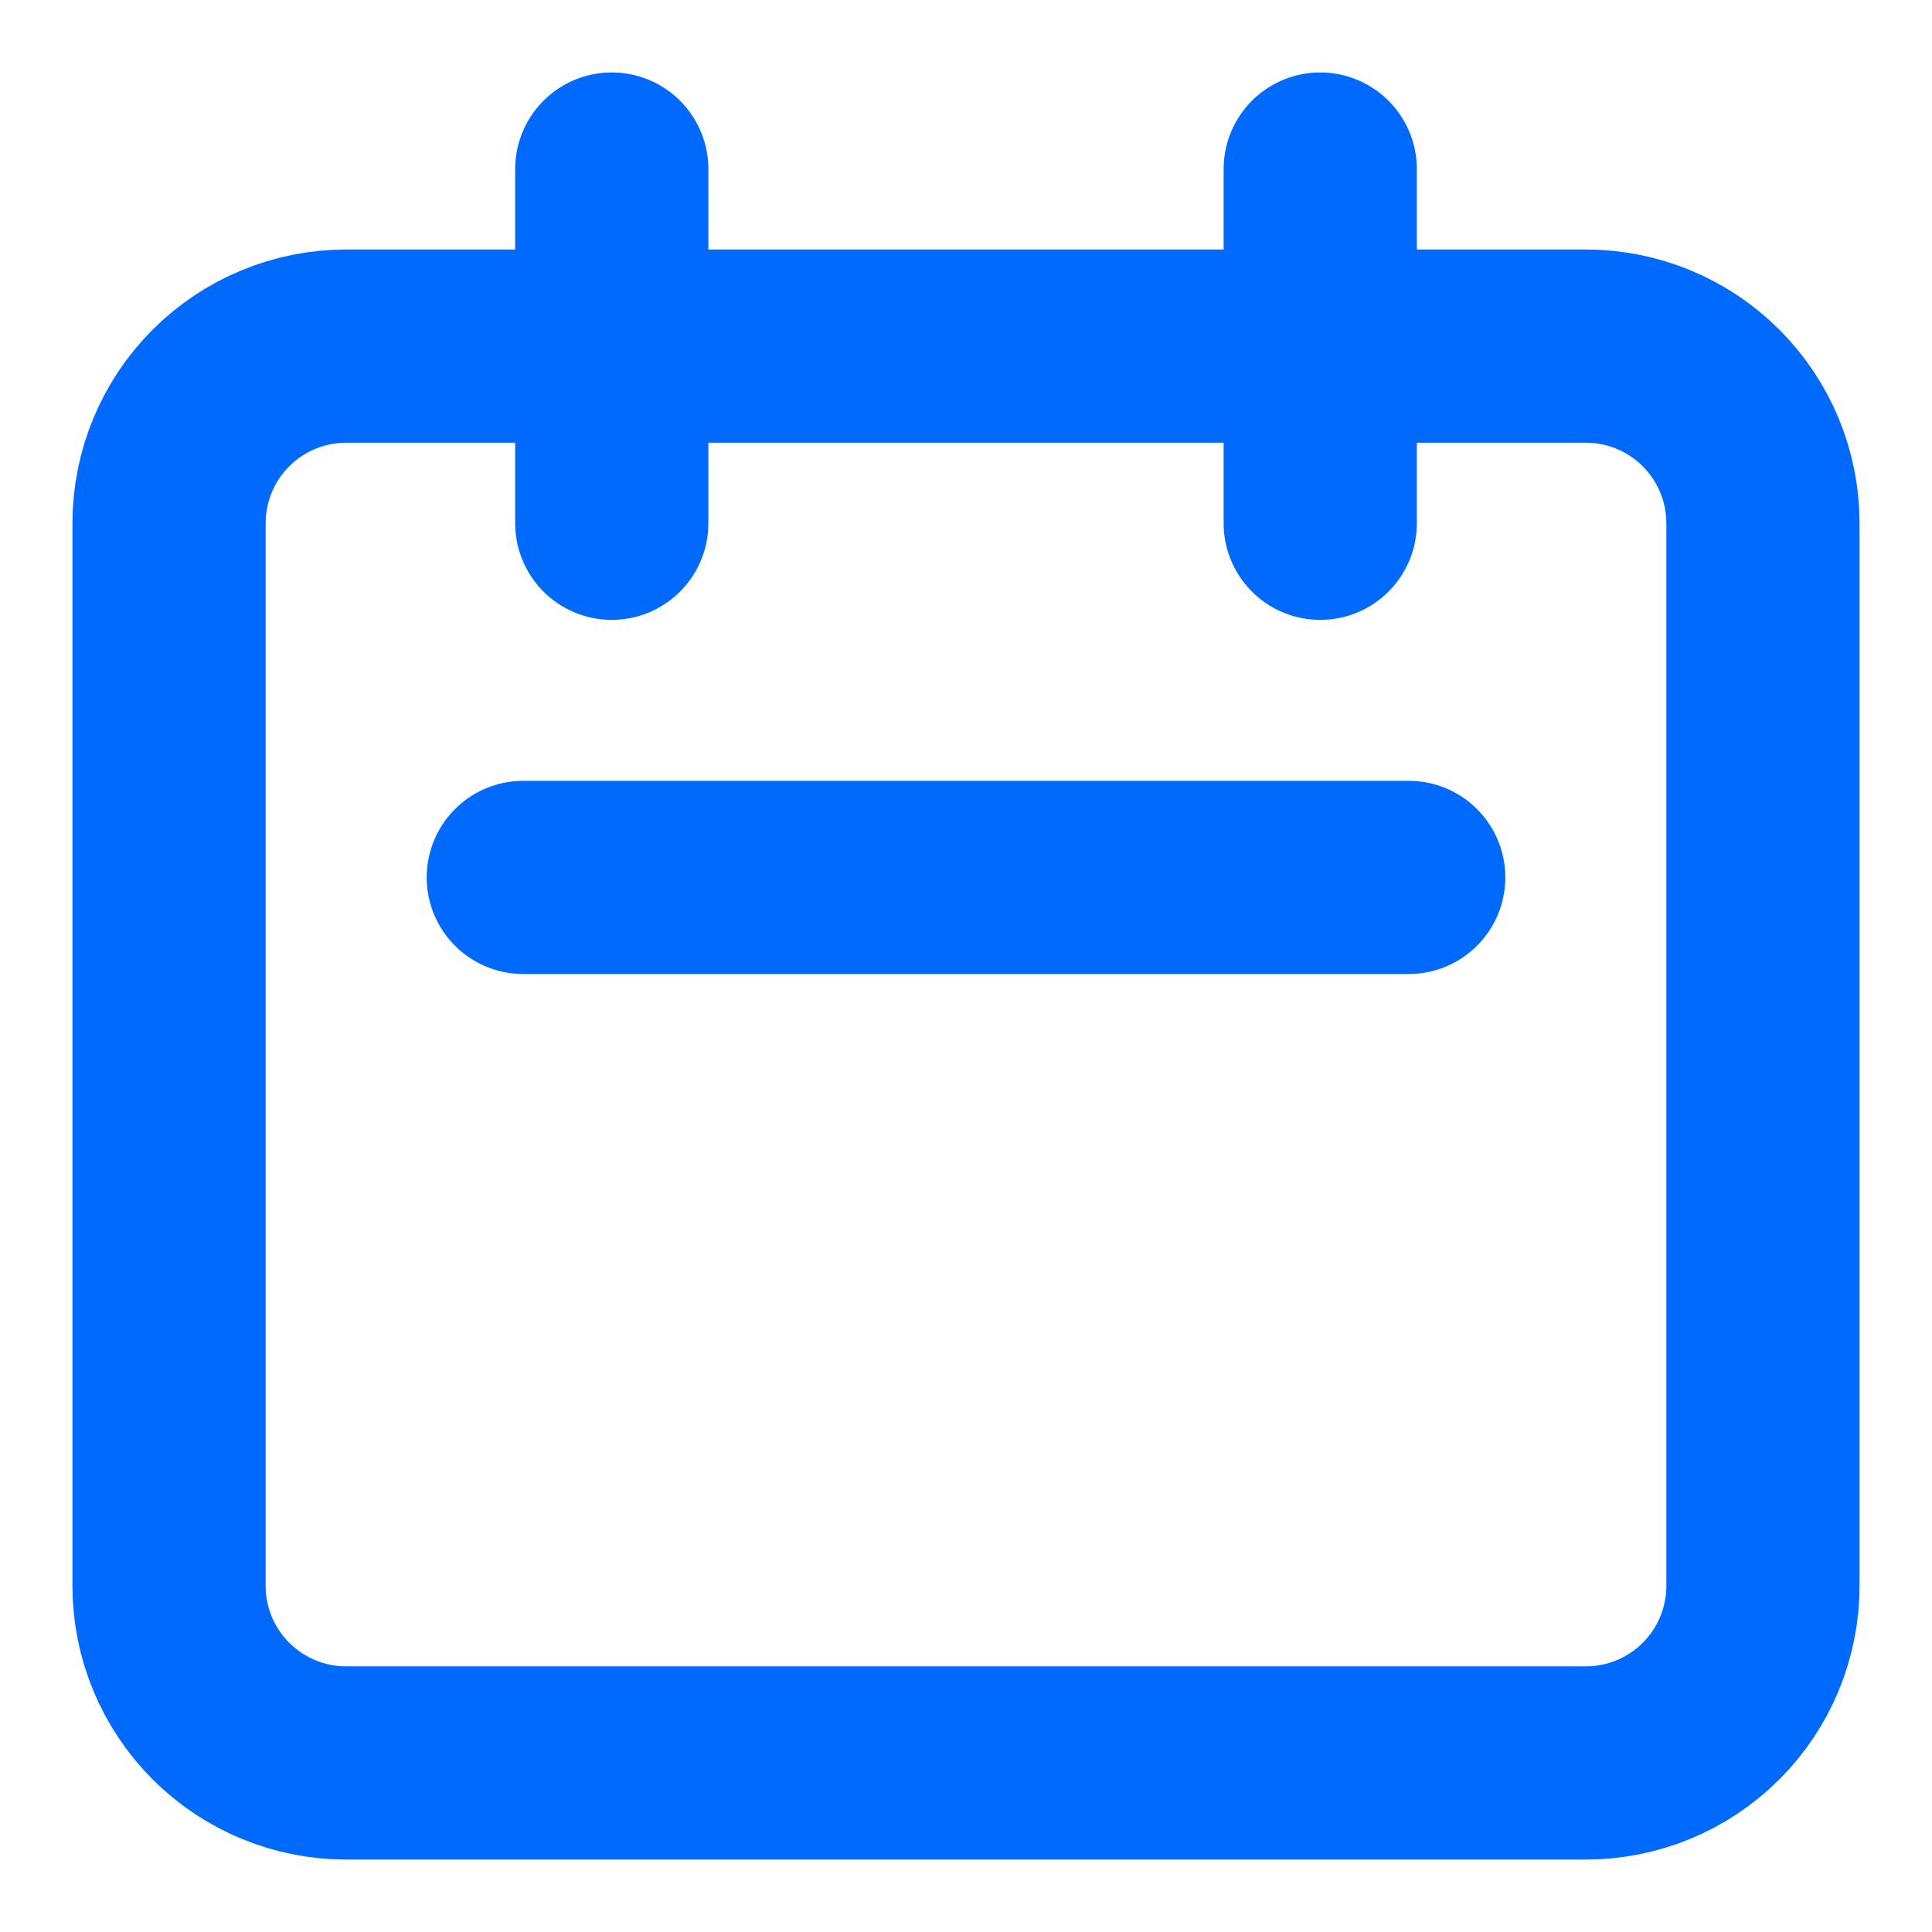 <svg width="20" height="20" viewBox="0 0 20 20" fill="none" xmlns="http://www.w3.org/2000/svg">
<path d="M6.333 5.417V1.75M13.667 5.417V1.75M5.417 9.083H14.583M3.583 18.25H16.417C16.903 18.25 17.369 18.057 17.713 17.713C18.057 17.369 18.25 16.903 18.25 16.417V5.417C18.25 4.93 18.057 4.464 17.713 4.12C17.369 3.776 16.903 3.583 16.417 3.583H3.583C3.097 3.583 2.631 3.776 2.287 4.12C1.943 4.464 1.75 4.93 1.75 5.417V16.417C1.75 16.903 1.943 17.369 2.287 17.713C2.631 18.057 3.097 18.25 3.583 18.25Z" stroke="#006AFF" stroke-width="2" stroke-linecap="round" stroke-linejoin="round"/>
</svg>
